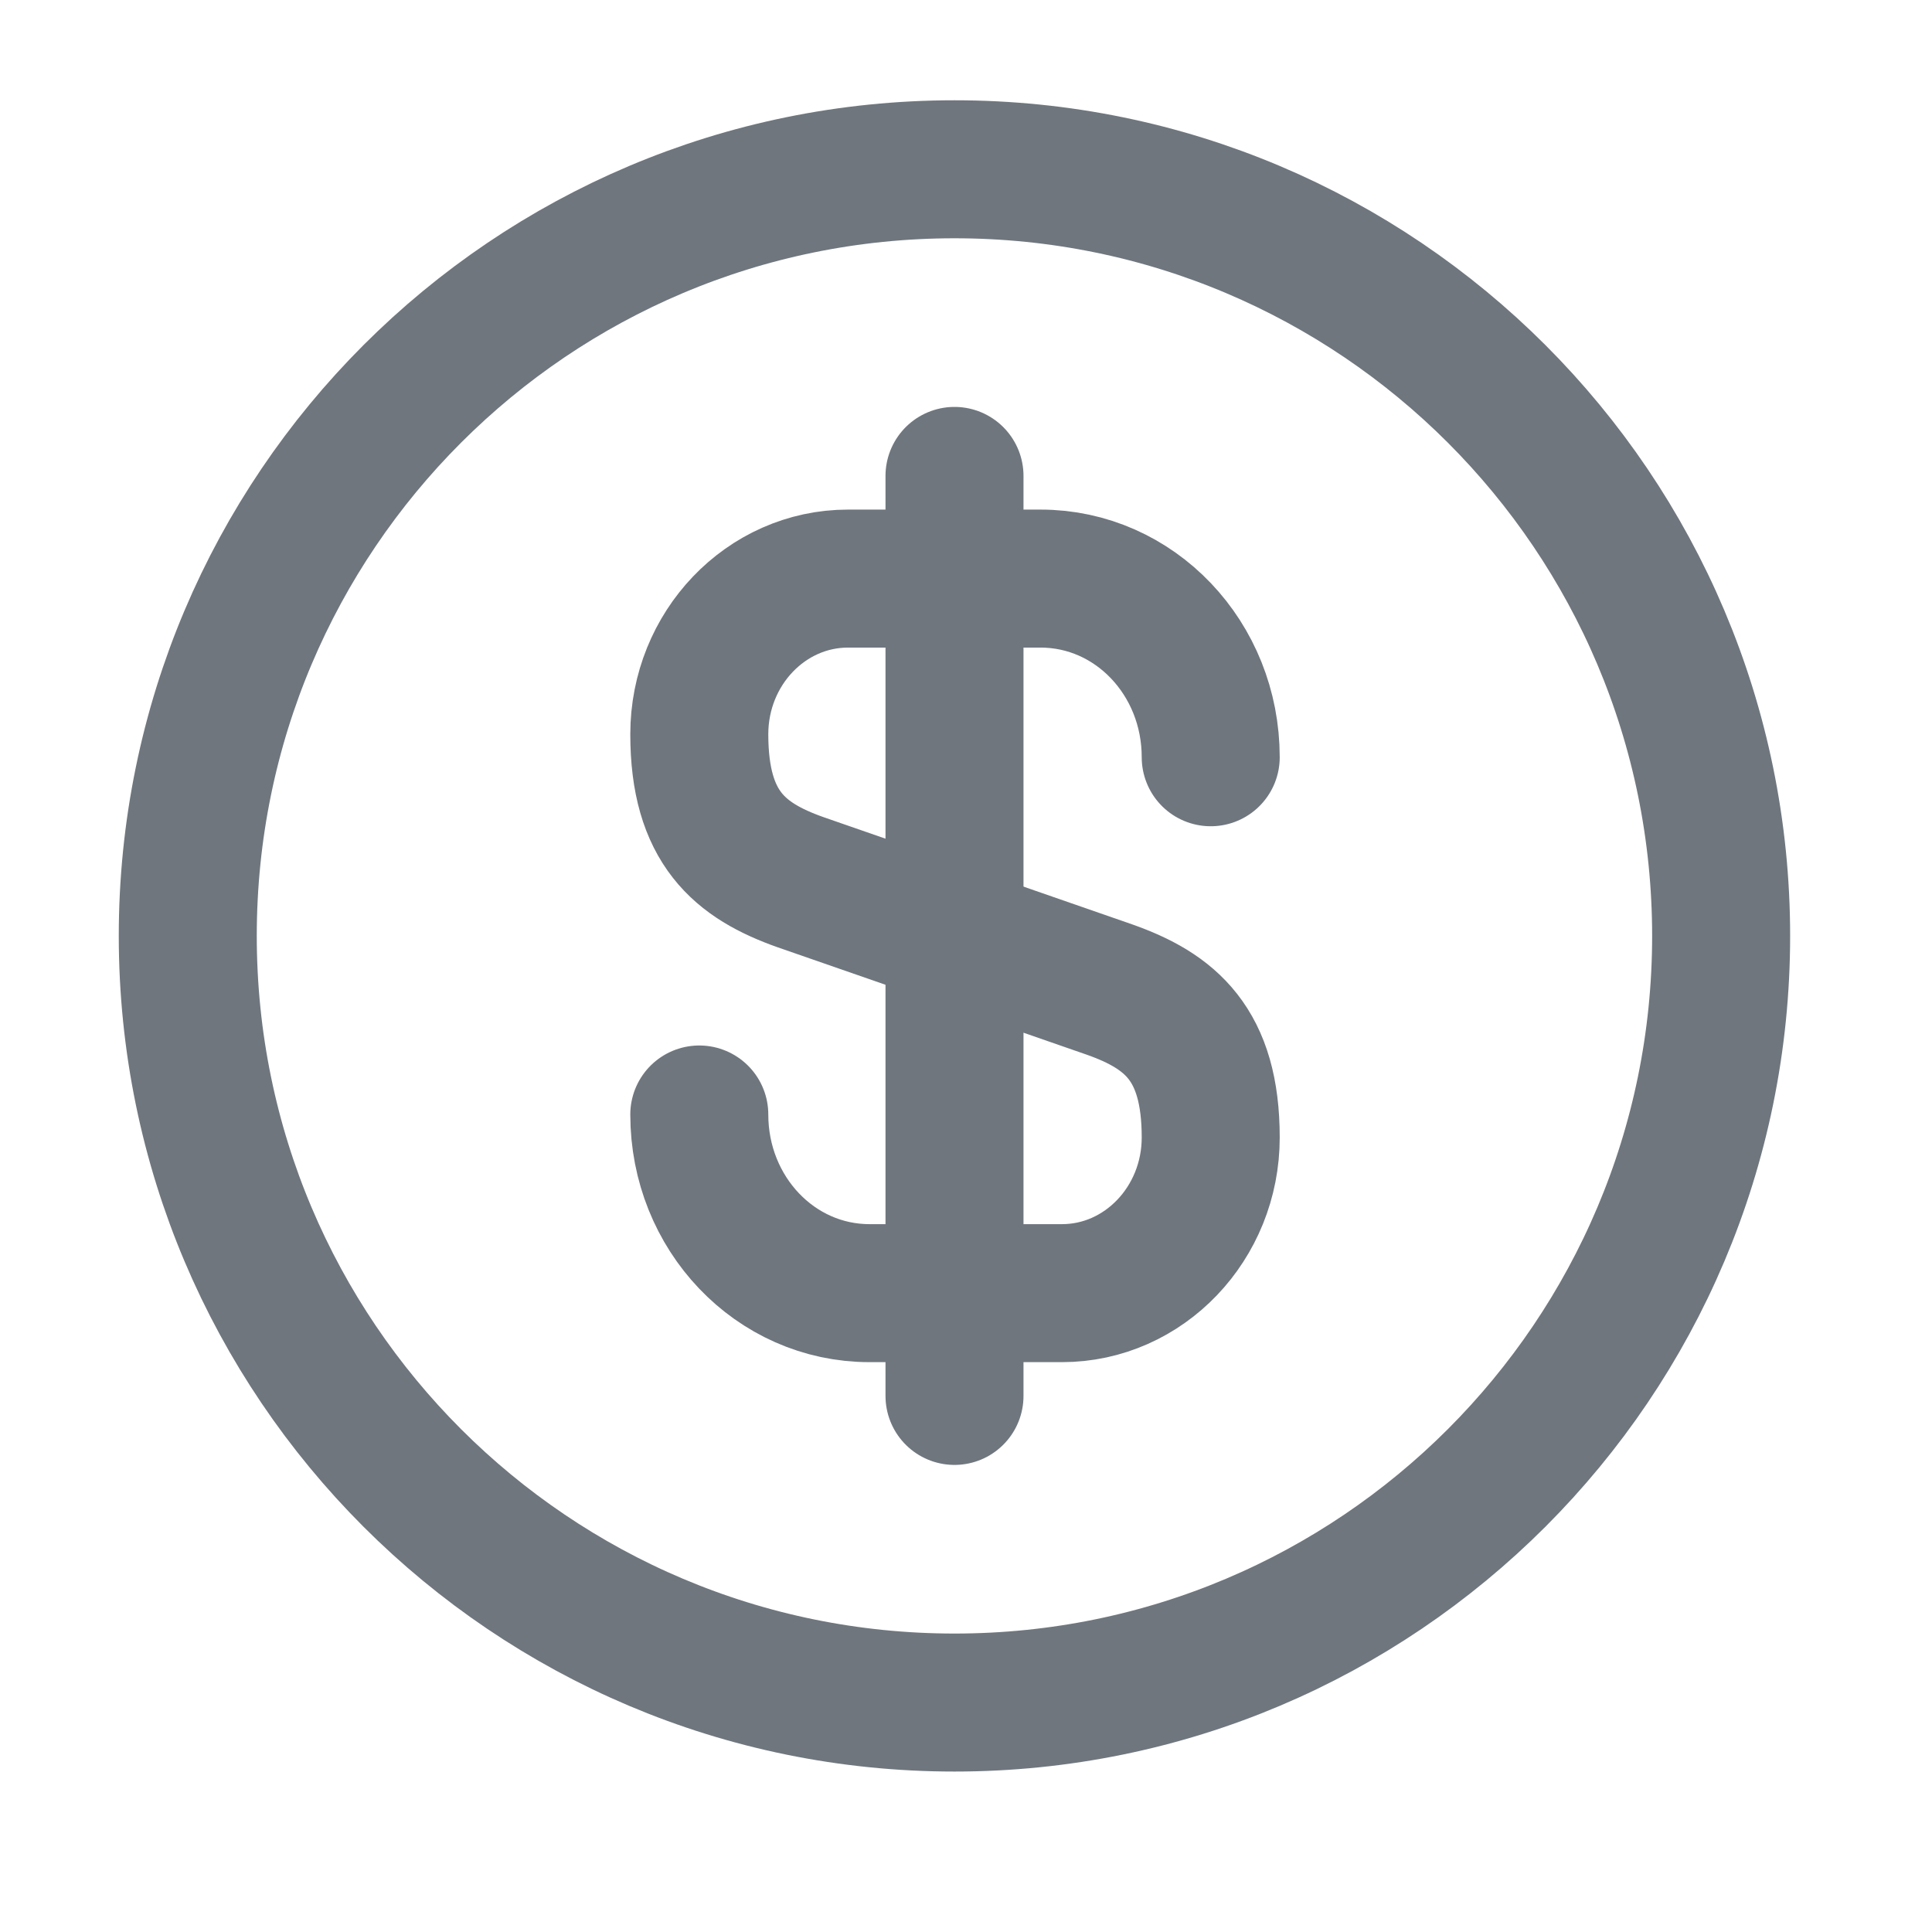 <svg width="21" height="21" viewBox="0 0 21 21" fill="none" xmlns="http://www.w3.org/2000/svg">
<g id="vuesax/linear/dollar-circle">
<g id="dollar-circle">
<path id="Vector" d="M7.601 12.114C7.601 13.189 8.426 14.056 9.451 14.056H11.543C12.435 14.056 13.16 13.297 13.16 12.364C13.16 11.347 12.718 10.989 12.06 10.756L8.701 9.589C8.043 9.356 7.601 8.997 7.601 7.981C7.601 7.047 8.326 6.289 9.218 6.289H11.31C12.335 6.289 13.16 7.156 13.16 8.231" stroke="#6F767E" stroke-width="1.5" stroke-linecap="round" stroke-linejoin="round"/>
<path id="Vector_2" d="M10.375 5.173V15.173" stroke="#6F767E" stroke-width="1.5" stroke-linecap="round" stroke-linejoin="round"/>
<path id="Vector_3" d="M10.375 18.506C14.977 18.506 18.708 14.775 18.708 10.173C18.708 5.571 14.977 1.84 10.375 1.84C5.772 1.84 2.041 5.571 2.041 10.173C2.041 14.775 5.772 18.506 10.375 18.506Z" stroke="#6F767E" stroke-width="1.5" stroke-linecap="round" stroke-linejoin="round"/>
</g>
</g>
</svg>
